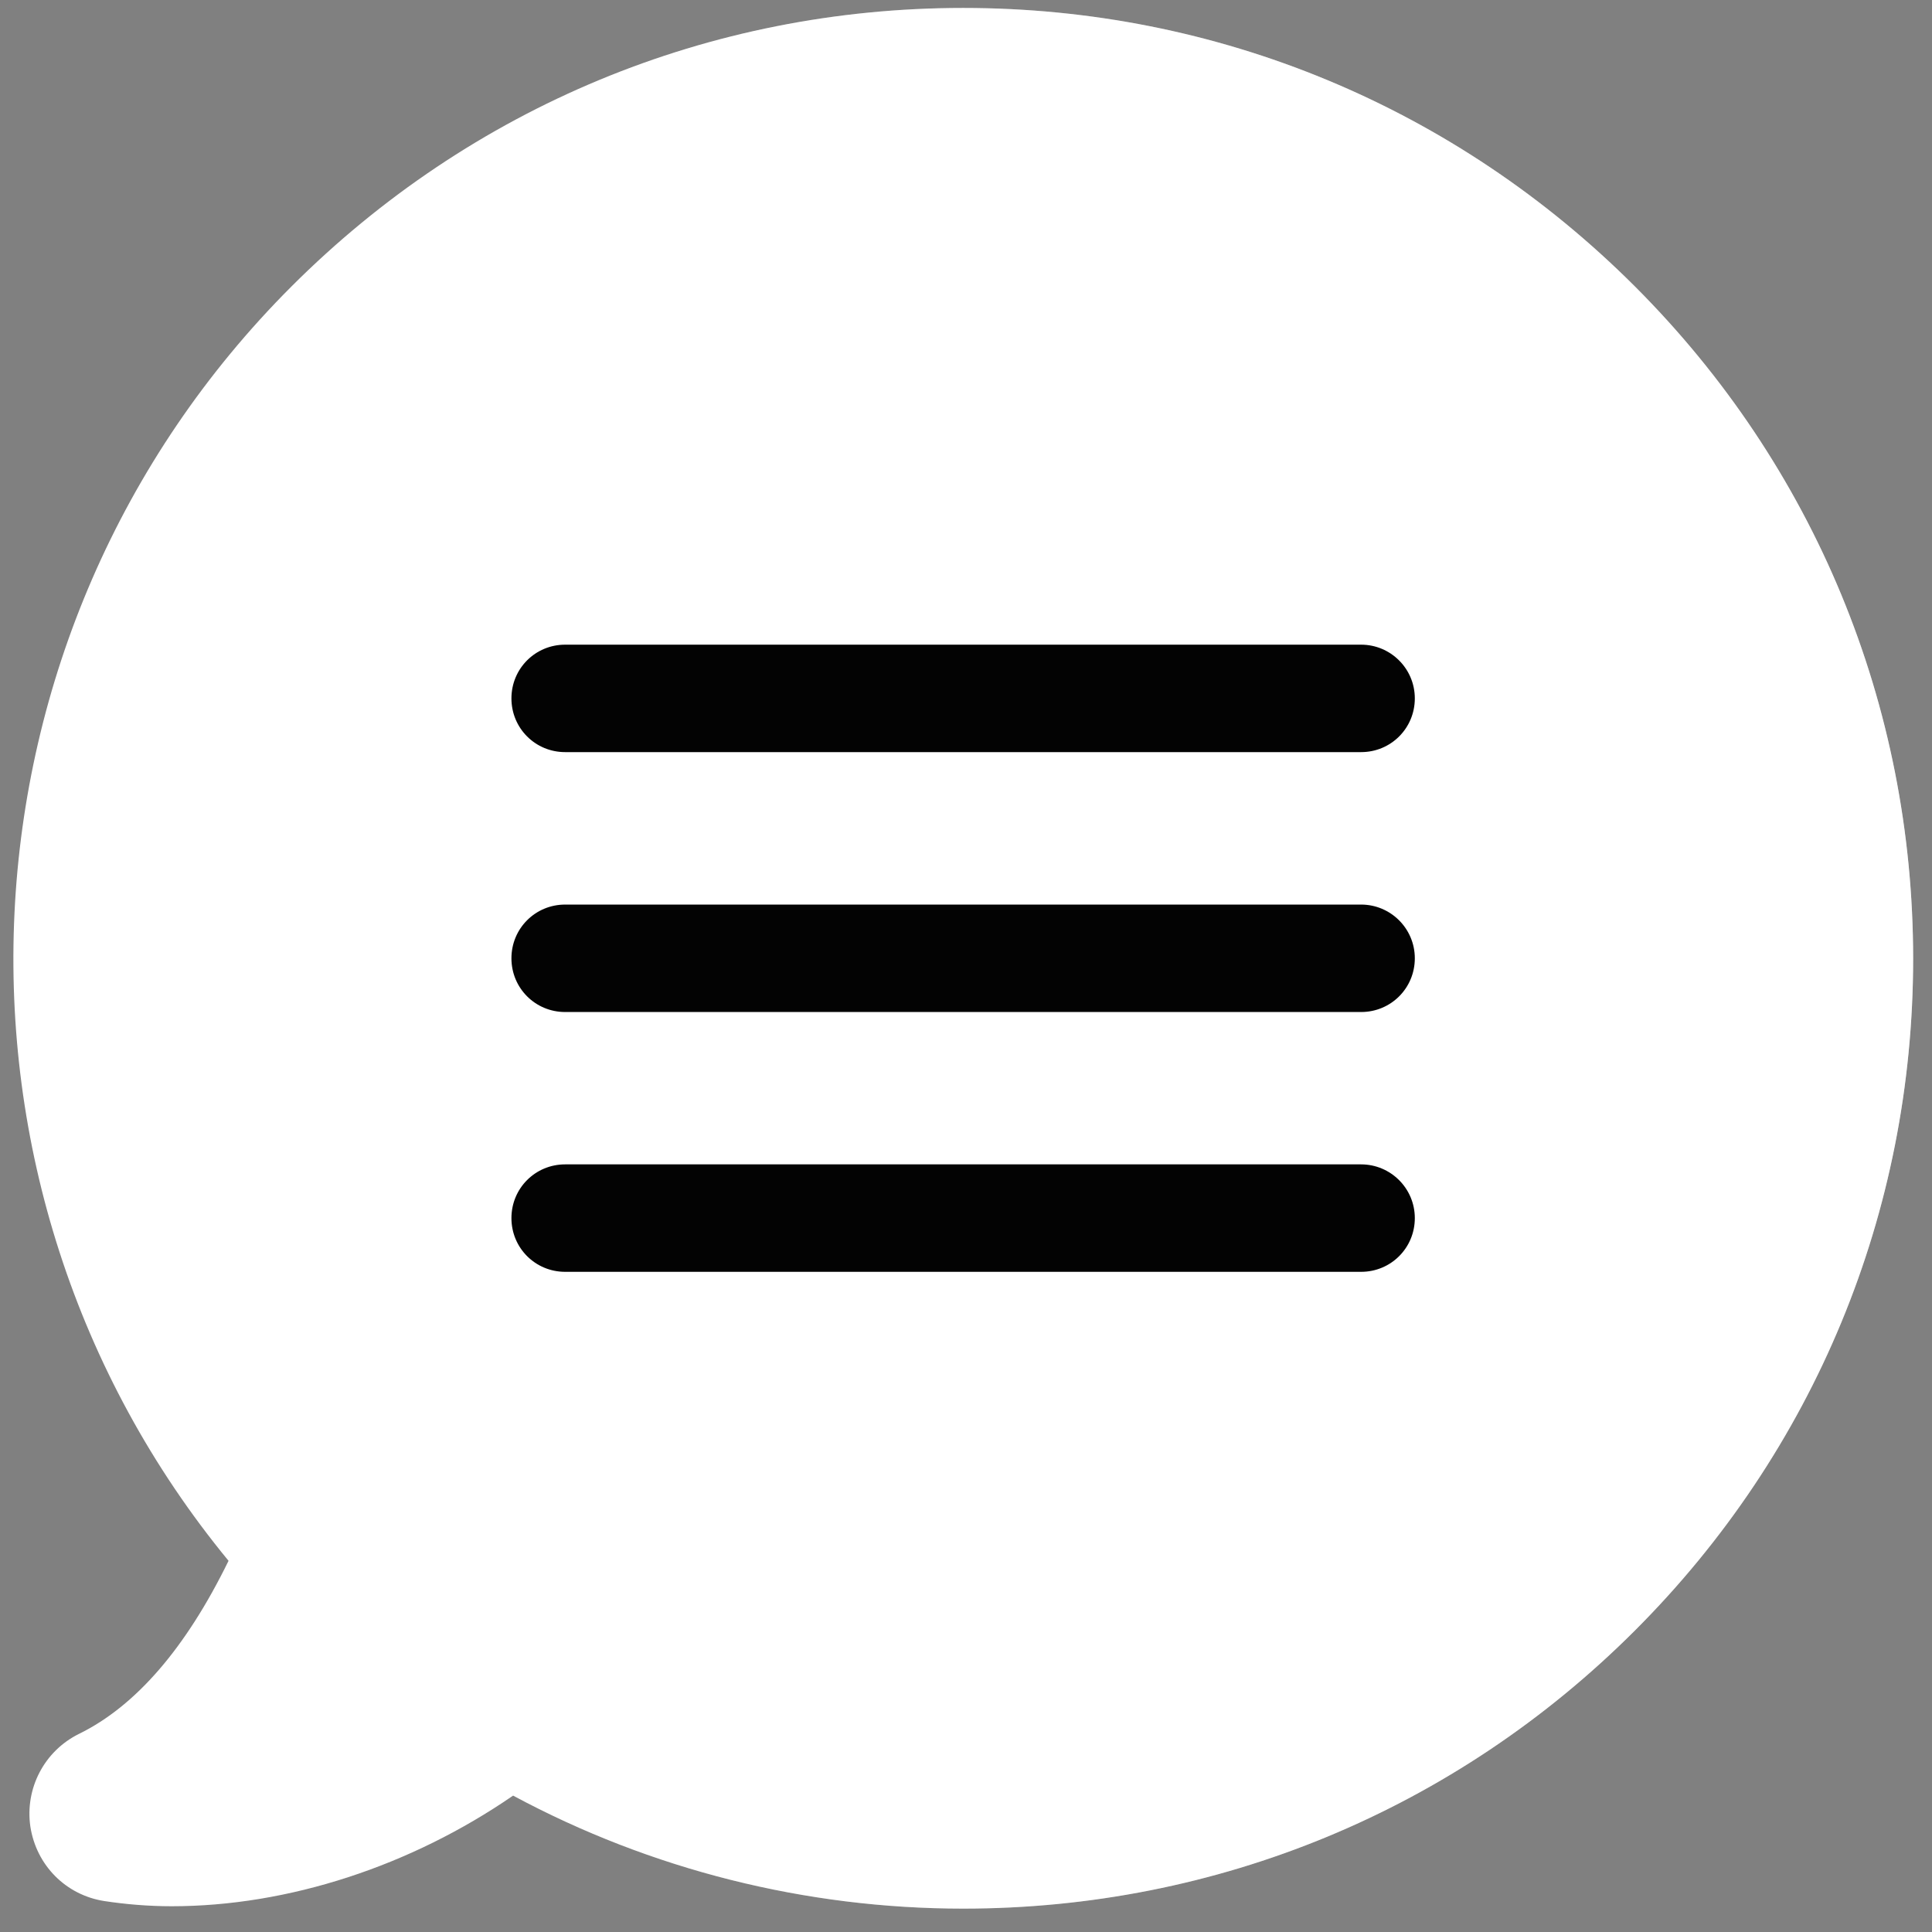 <svg width="78" height="78" viewBox="0 0 78 78" fill="none" xmlns="http://www.w3.org/2000/svg">
<rect x="0" y="0" width="78" height="78" fill="#808080" stroke="none"/>
<path d="M66.008 11.567C58.762 4.321 49.138 0.321 38.887 0.321C28.636 0.321 19.012 4.321 11.766 11.567C-2.212 25.546 -3.225 47.879 9.227 63.014C7.508 66.532 5.484 68.878 3.186 70.003C1.788 70.694 1.001 72.204 1.226 73.746C1.467 75.305 2.656 76.51 4.214 76.751C5.066 76.88 5.982 76.96 6.93 76.96C11.637 76.96 16.586 75.337 20.715 72.493C26.274 75.482 32.524 77.056 38.887 77.056C49.138 77.056 58.762 73.072 66.008 65.826C73.254 58.579 77.239 48.939 77.239 38.705C77.239 28.47 73.254 18.814 66.008 11.567Z" fill="white"/>
<g style="mix-blend-mode:overlay" opacity="0.4">
<path d="M66.006 11.567C58.76 4.321 49.136 0.321 38.885 0.321C28.634 0.321 19.01 4.321 11.764 11.567C-2.214 25.546 -3.227 47.879 9.225 63.014C7.506 66.532 5.482 68.878 3.184 70.003C1.786 70.694 0.999 72.204 1.224 73.746C1.465 75.305 2.654 76.51 4.212 76.751C5.064 76.88 5.98 76.96 6.928 76.96C11.635 76.96 16.584 75.337 20.713 72.493C26.272 75.482 32.522 77.056 38.885 77.056C49.136 77.056 58.76 73.072 66.006 65.826C73.252 58.579 77.237 48.939 77.237 38.705C77.237 28.47 73.252 18.814 66.006 11.567Z" fill="url(#paint0_linear)"/>
</g>
<path d="M54.951 26.027H22.817C21.612 26.027 20.648 26.991 20.648 28.196C20.648 29.401 21.612 30.365 22.817 30.365H54.951C56.156 30.365 57.12 29.401 57.12 28.196C57.12 26.991 56.14 26.027 54.951 26.027Z" fill="#030303"/>
<path d="M54.951 36.52H22.817C21.612 36.52 20.648 37.484 20.648 38.689C20.648 39.894 21.612 40.858 22.817 40.858H54.951C56.156 40.858 57.12 39.894 57.12 38.689C57.12 37.484 56.14 36.52 54.951 36.52Z" fill="#030303"/>
<path d="M54.951 47.009H22.817C21.612 47.009 20.648 47.973 20.648 49.178C20.648 50.383 21.612 51.347 22.817 51.347H54.951C56.156 51.347 57.12 50.383 57.12 49.178C57.12 47.973 56.14 47.009 54.951 47.009Z" fill="#030303"/>
<defs>
<linearGradient id="paint0_linear" x1="77.237" y1="40.109" x2="0.539" y2="40.109" gradientUnits="userSpaceOnUse">
<stop stop-color="white"/>
<stop offset="1" stop-color="white" stop-opacity="0"/>
</linearGradient>
</defs>
</svg>
